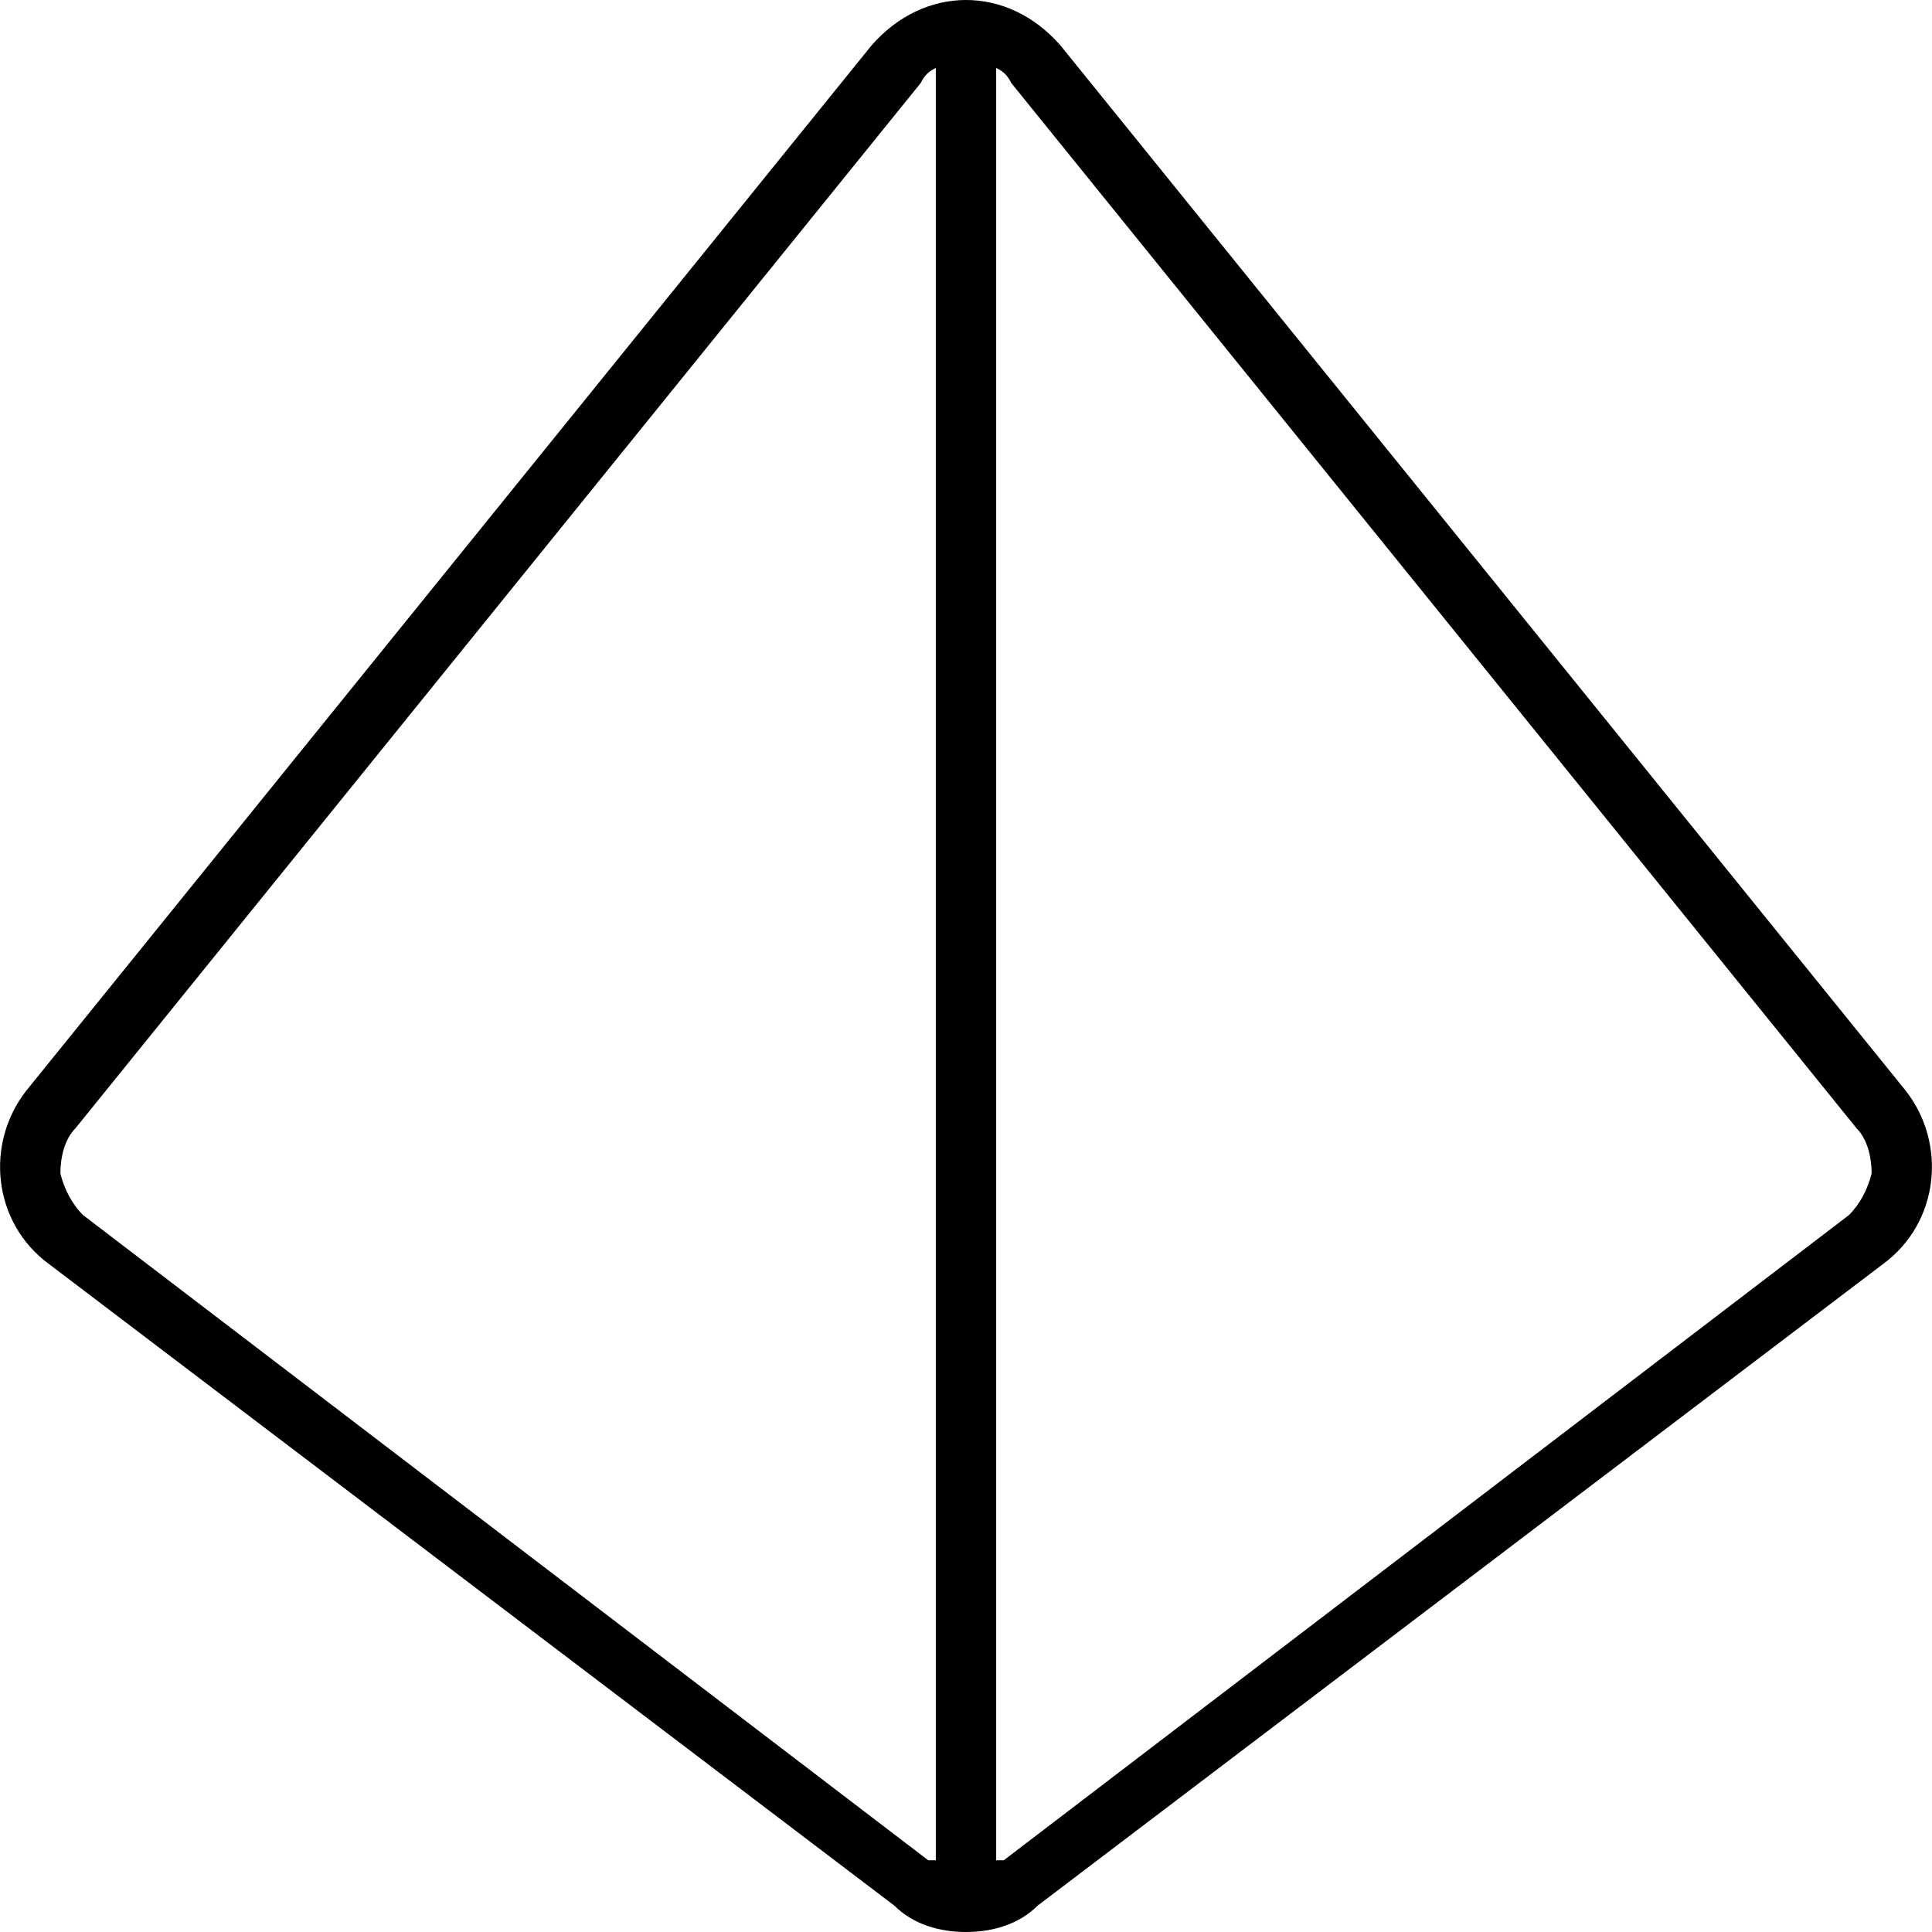 <svg xmlns="http://www.w3.org/2000/svg" viewBox="0 0 512 512"><!-- Font Awesome Pro 6.0.0-alpha1 by @fontawesome - https://fontawesome.com License - https://fontawesome.com/license (Commercial License) --><path d="M505 289L281 12C274 4 265 0 256 0S238 4 231 12L7 289C-4 303 -2 324 13 335L237 505C242 510 249 512 256 512S270 510 275 505L499 335C514 324 516 303 505 289ZM248 493C247 493 247 493 246 493L22 322C19 319 17 315 16 311C16 307 17 302 20 299L244 22C245 20 246 19 248 18V493ZM490 322L266 493C265 493 265 493 264 493V18C266 19 267 20 268 22L492 299C495 302 496 307 496 311C495 315 493 319 490 322Z"/></svg>